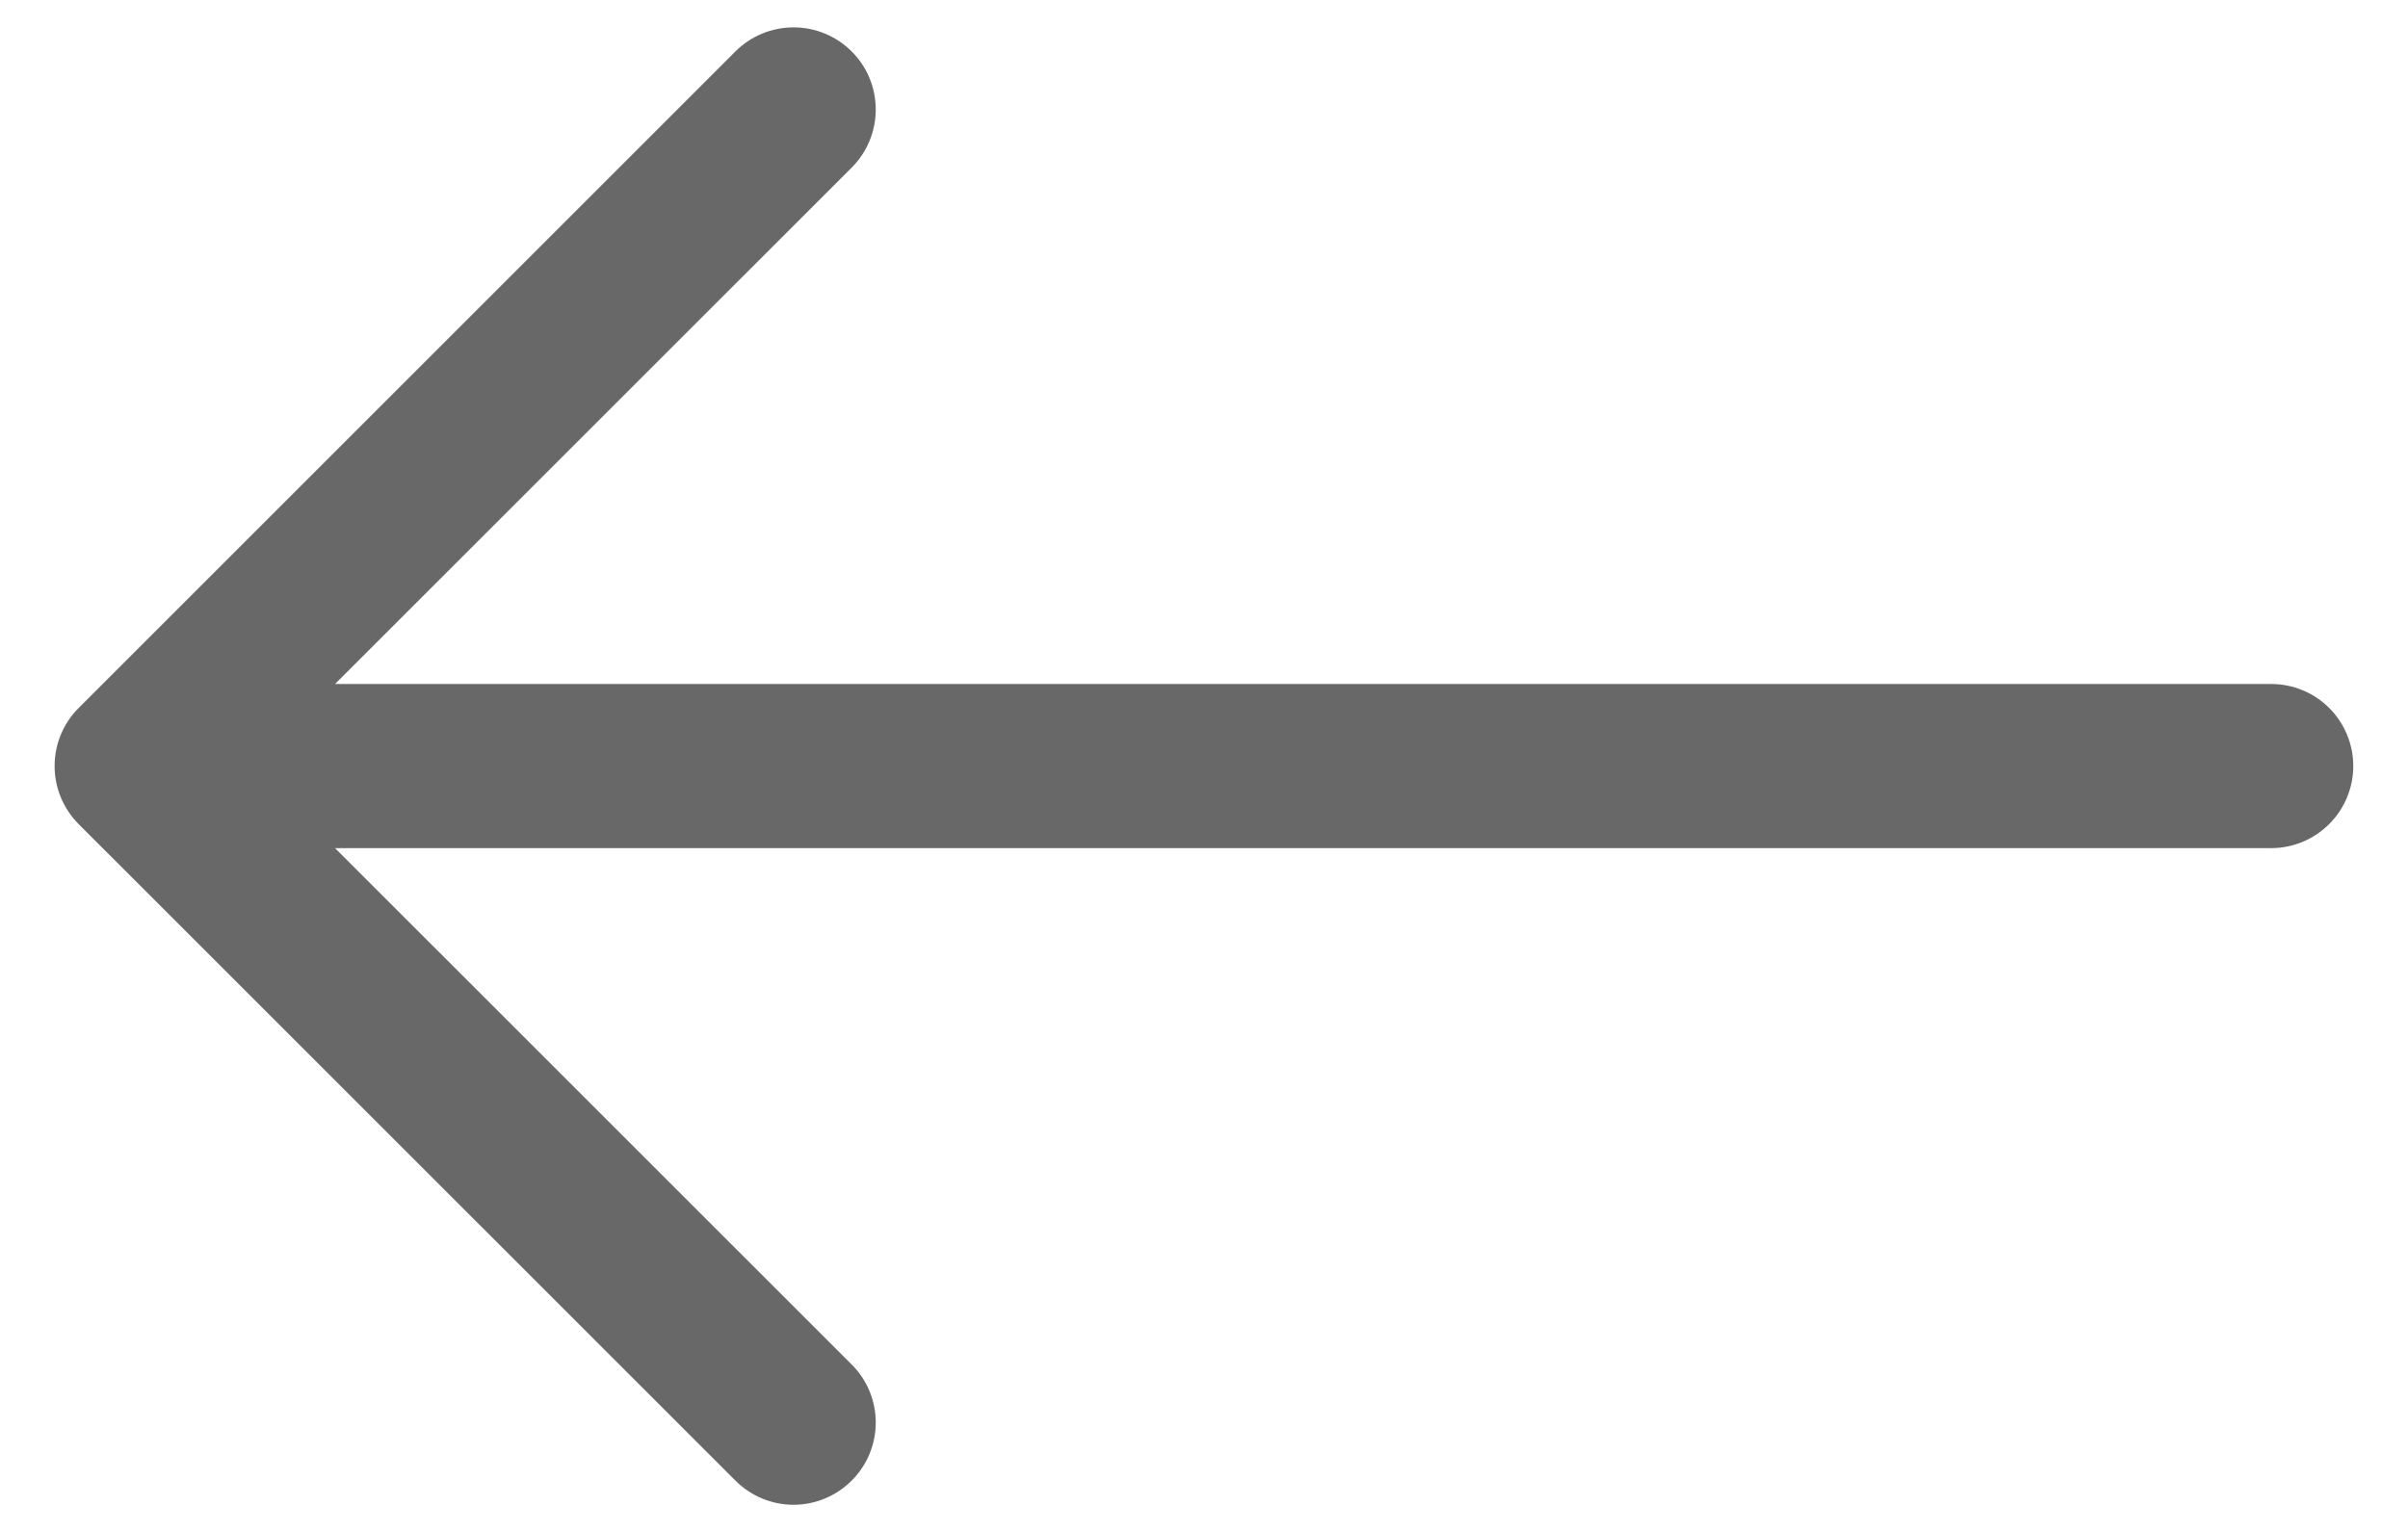 <svg width="22" height="14" viewBox="0 0 22 14" fill="none" xmlns="http://www.w3.org/2000/svg">
<path fill-rule="evenodd" clip-rule="evenodd" d="M21.5 7.001C21.5 7.199 21.421 7.39 21.28 7.531C21.14 7.671 20.949 7.751 20.75 7.751L3.061 7.751L7.781 12.47C7.922 12.61 8.001 12.801 8.001 13.001C8.001 13.2 7.922 13.391 7.781 13.531C7.64 13.672 7.449 13.752 7.25 13.752C7.051 13.752 6.86 13.672 6.719 13.531L0.719 7.532C0.649 7.462 0.594 7.379 0.556 7.288C0.518 7.197 0.499 7.099 0.499 7.001C0.499 6.902 0.518 6.804 0.556 6.713C0.594 6.622 0.649 6.539 0.719 6.47L6.719 0.47C6.86 0.329 7.051 0.25 7.25 0.25C7.449 0.25 7.64 0.329 7.781 0.47C7.922 0.61 8.001 0.801 8.001 1.001C8.001 1.2 7.922 1.391 7.781 1.532L3.061 6.251L20.75 6.251C20.949 6.251 21.14 6.33 21.28 6.47C21.421 6.611 21.5 6.802 21.5 7.001Z" fill="#686868"/>
</svg>

